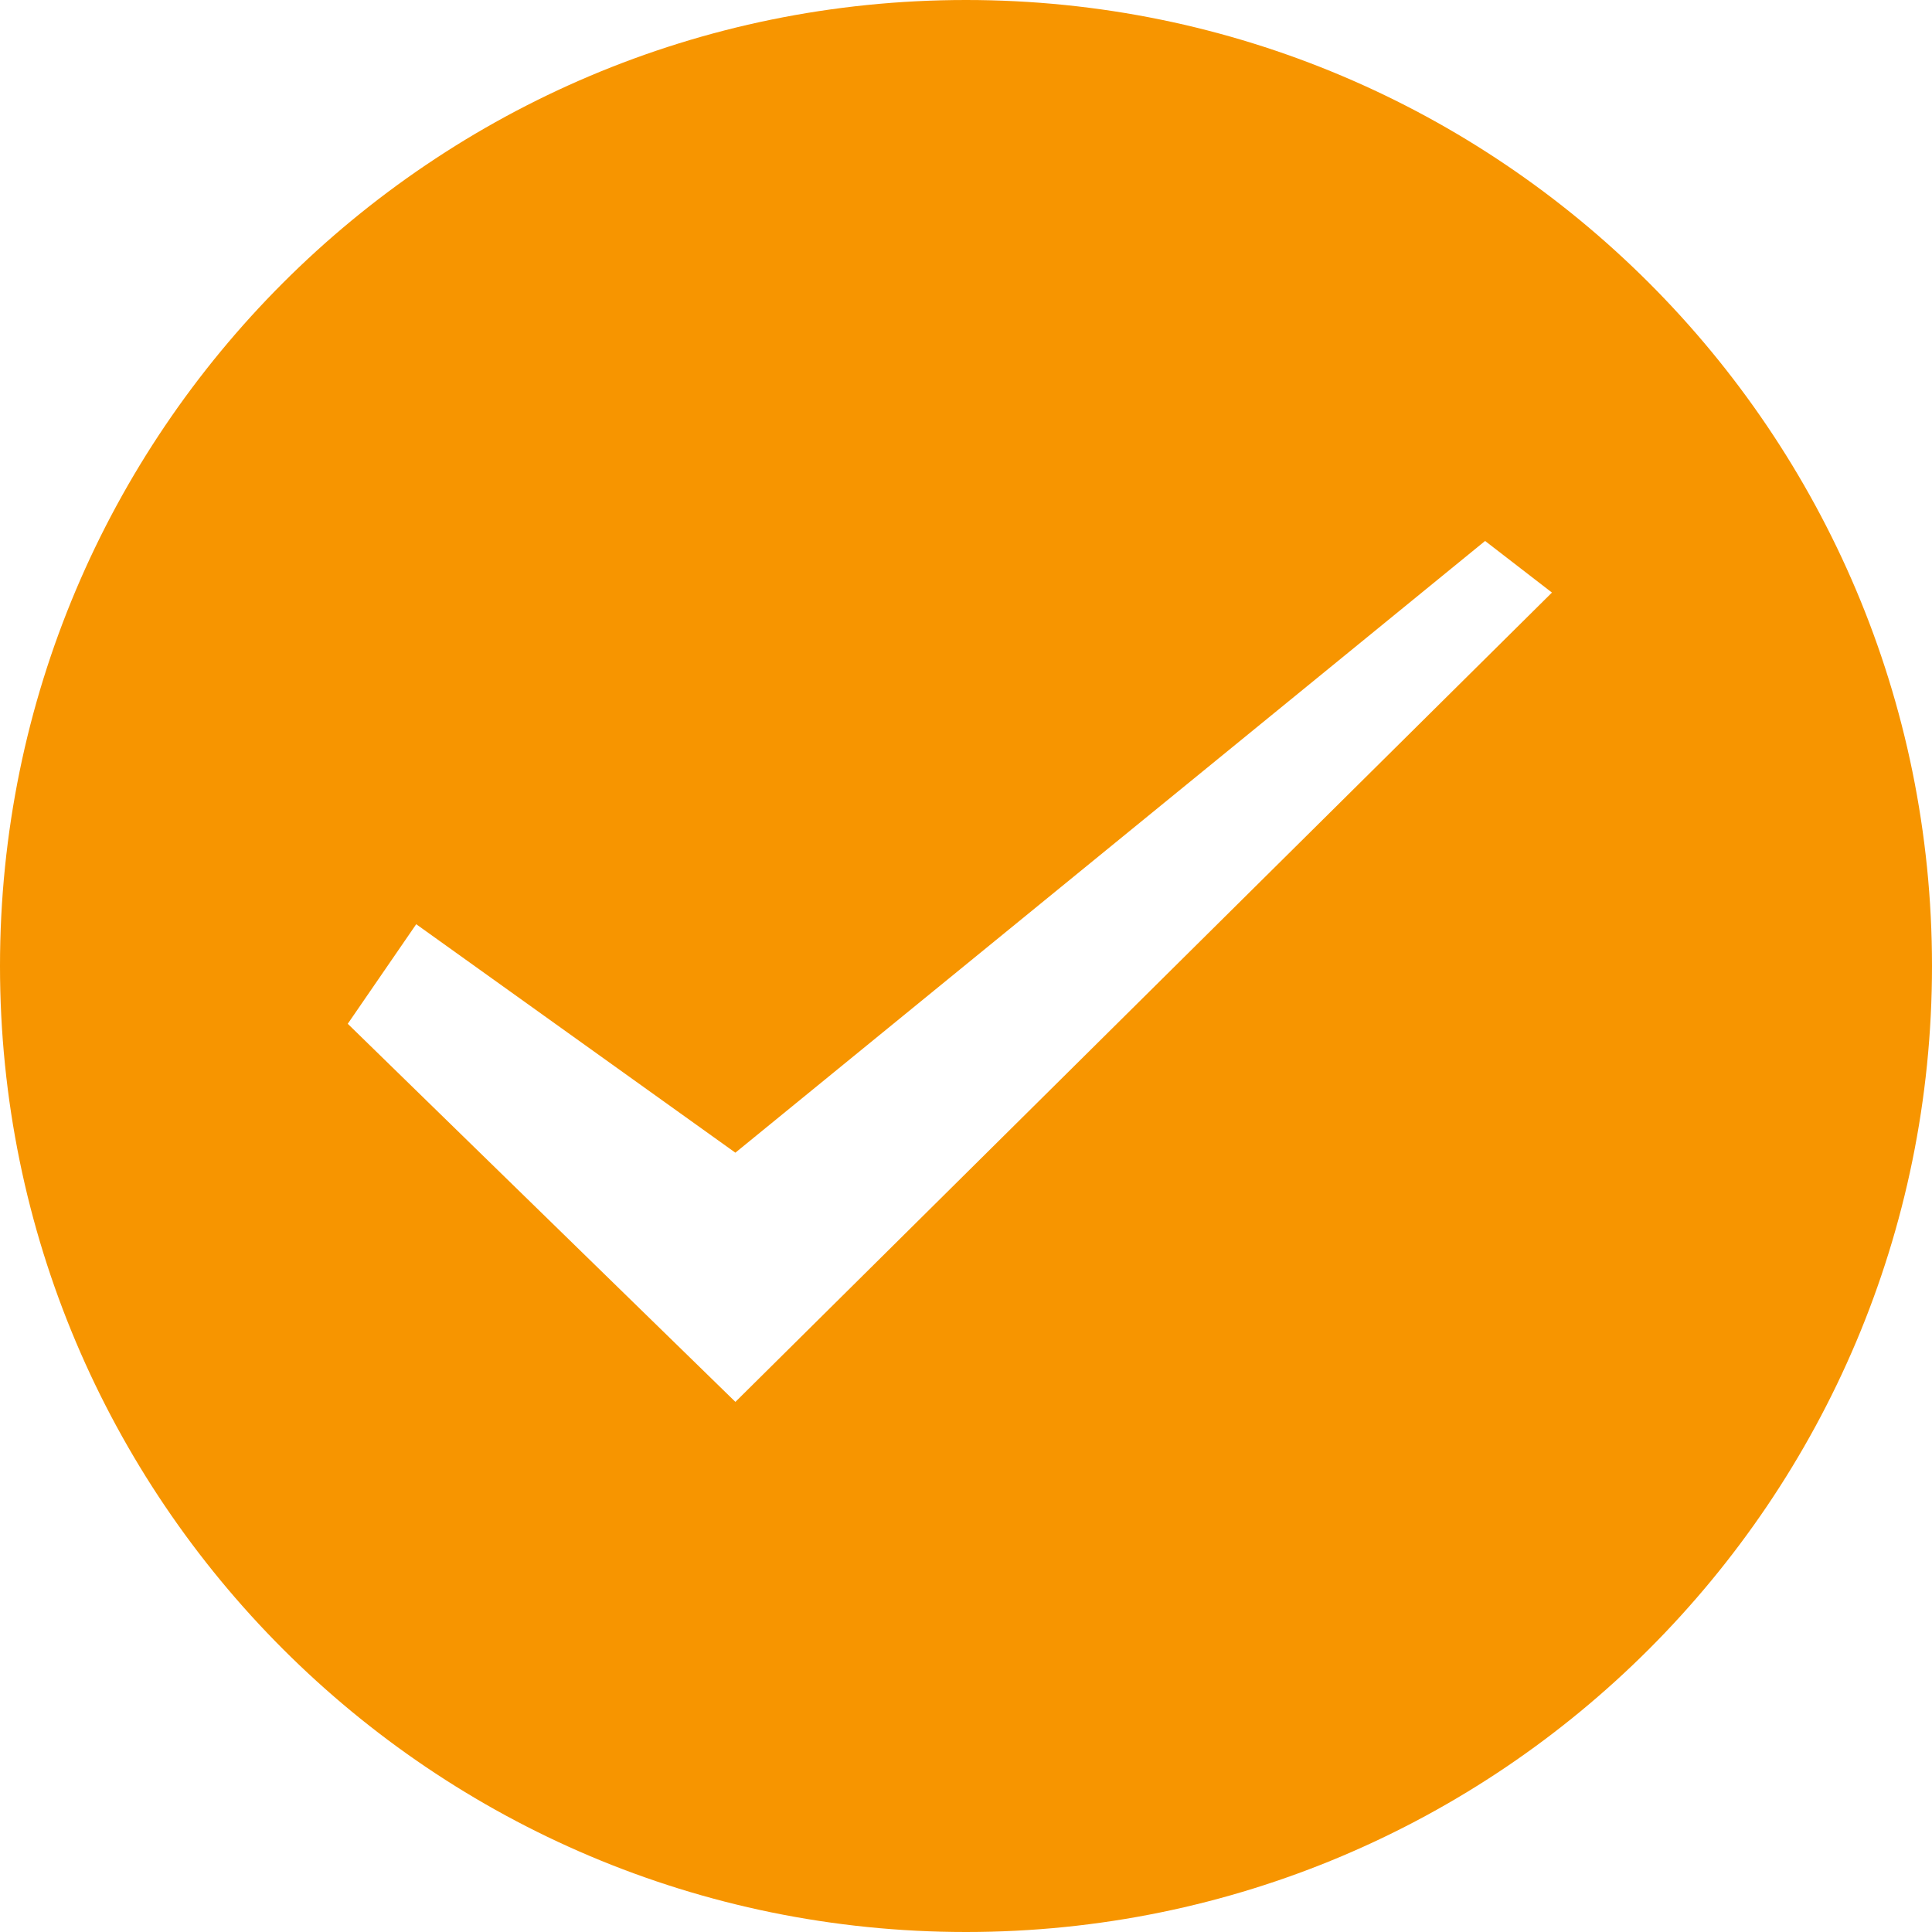<svg width="35" height="35" viewBox="0 0 35 35" fill="none" xmlns="http://www.w3.org/2000/svg">
<path id="Vector" d="M17.5 0C7.835 0 0 7.835 0 17.5C0 27.165 7.835 35 17.5 35C27.165 35 35 27.165 35 17.5C35 7.835 27.165 0 17.5 0ZM13.322 25.396L6.3 18.547L7.54 16.743L13.322 20.882L26.904 9.8L28.115 10.735L13.322 25.397L13.322 25.396Z" fill="#F79500"/>
</svg>
